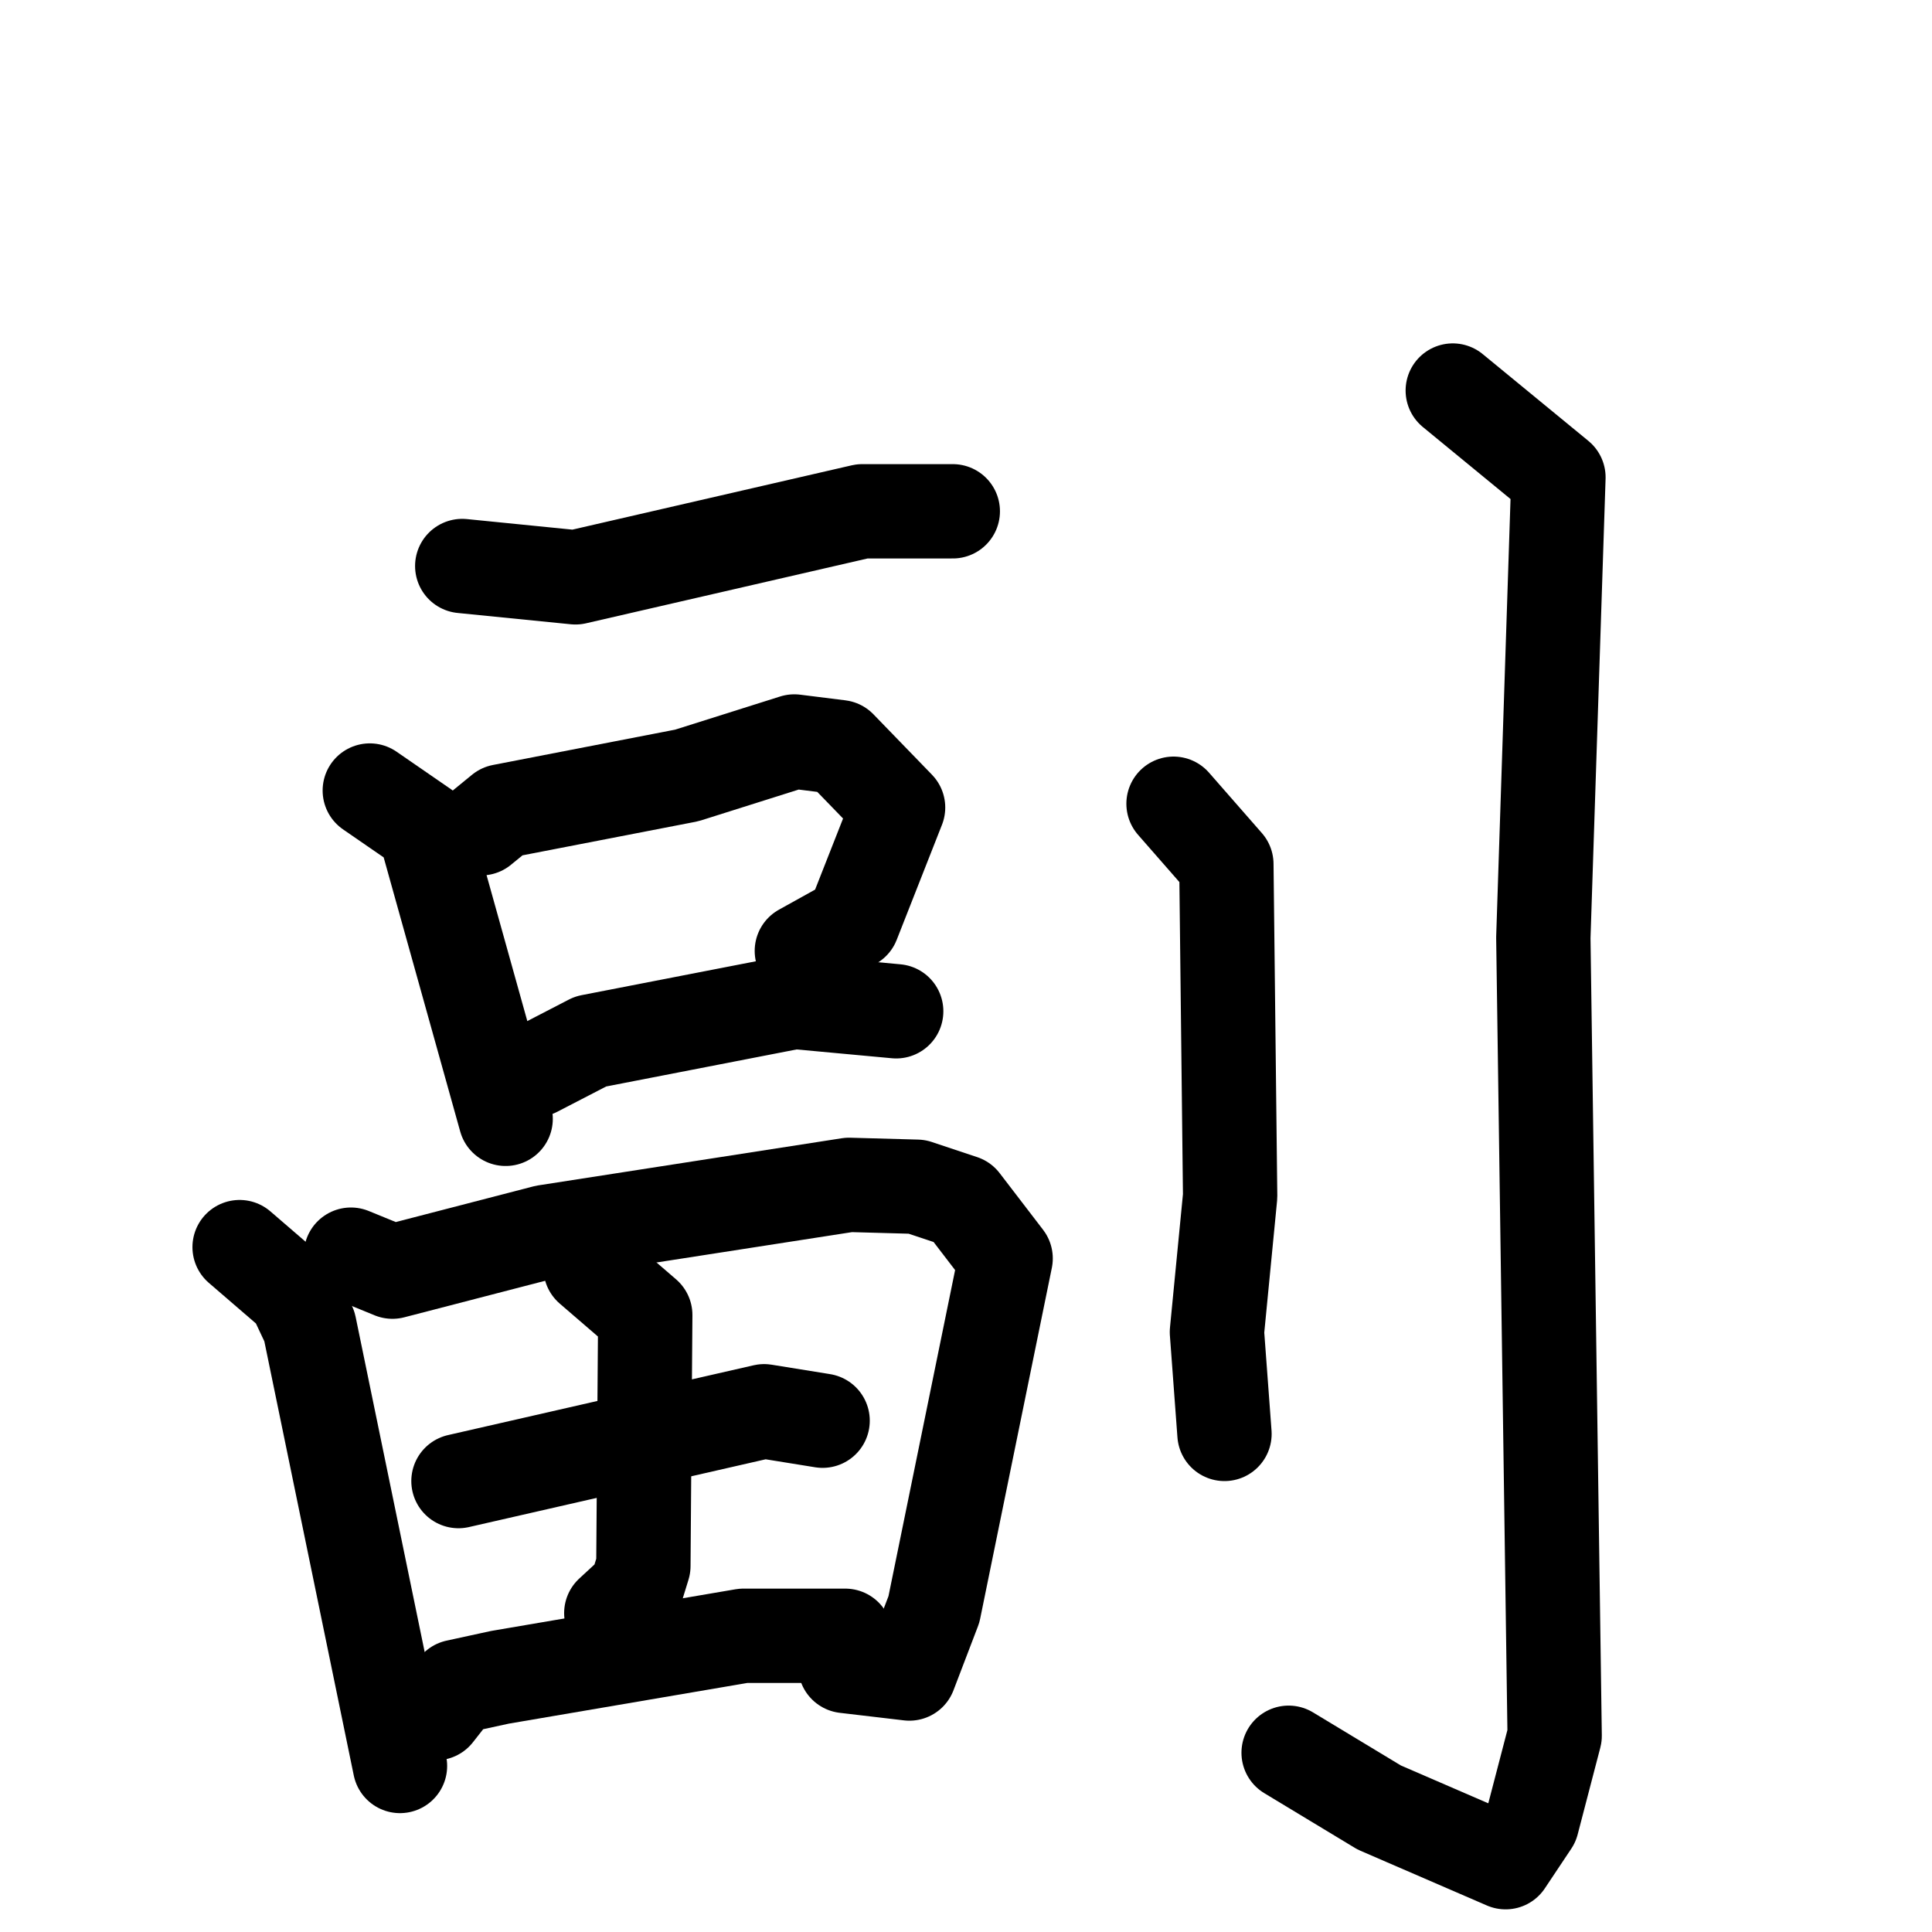 <svg xmlns="http://www.w3.org/2000/svg" viewBox="0 0 1024 1024">
  <g style="fill:none;stroke:#000000;stroke-width:50;stroke-linecap:round;stroke-linejoin:round;" transform="scale(1, 1) translate(0, 0)">
    <path d="M 245.0,300.0 L 305.0,306.0 L 457.0,271.0 L 505.0,271.0"/>
    <path d="M 196.0,419.0 L 225.0,439.0 L 268.0,593.0"/>
    <path d="M 255.0,439.0 L 266.0,430.0 L 364.0,411.0 L 421.0,393.0 L 445.0,396.0 L 476.0,428.0 L 452.0,489.0 L 425.0,504.0"/>
    <path d="M 284.0,567.0 L 313.0,552.0 L 421.0,531.0 L 475.0,536.0"/>
    <path d="M 127.0,661.0 L 156.0,686.0 L 164.0,703.0 L 212.0,936.0"/>
    <path d="M 186.0,665.0 L 208.0,674.0 L 289.0,653.0 L 450.0,628.0 L 486.0,629.0 L 510.0,637.0 L 533.0,667.0 L 495.0,853.0 L 482.0,887.0 L 448.0,883.0"/>
    <path d="M 243.0,785.0 L 405.0,748.0 L 436.0,753.0"/>
    <path d="M 313.0,672.0 L 342.0,697.0 L 341.0,830.0 L 337.0,843.0 L 324.0,855.0"/>
    <path d="M 231.0,908.0 L 242.0,894.0 L 265.0,889.0 L 394.0,867.0 L 448.0,867.0"/>
    <path d="M 622.0,426.0 L 650.0,458.0 L 652.0,634.0 L 645.0,706.0 L 649.0,760.0"/>
    <path d="M 770.0,207.0 L 826.0,253.0 L 818.0,497.0 L 824.0,920.0 L 812.0,966.0 L 798.0,987.0 L 731.0,958.0 L 683.0,929.0"/>
  </g>
</svg>
